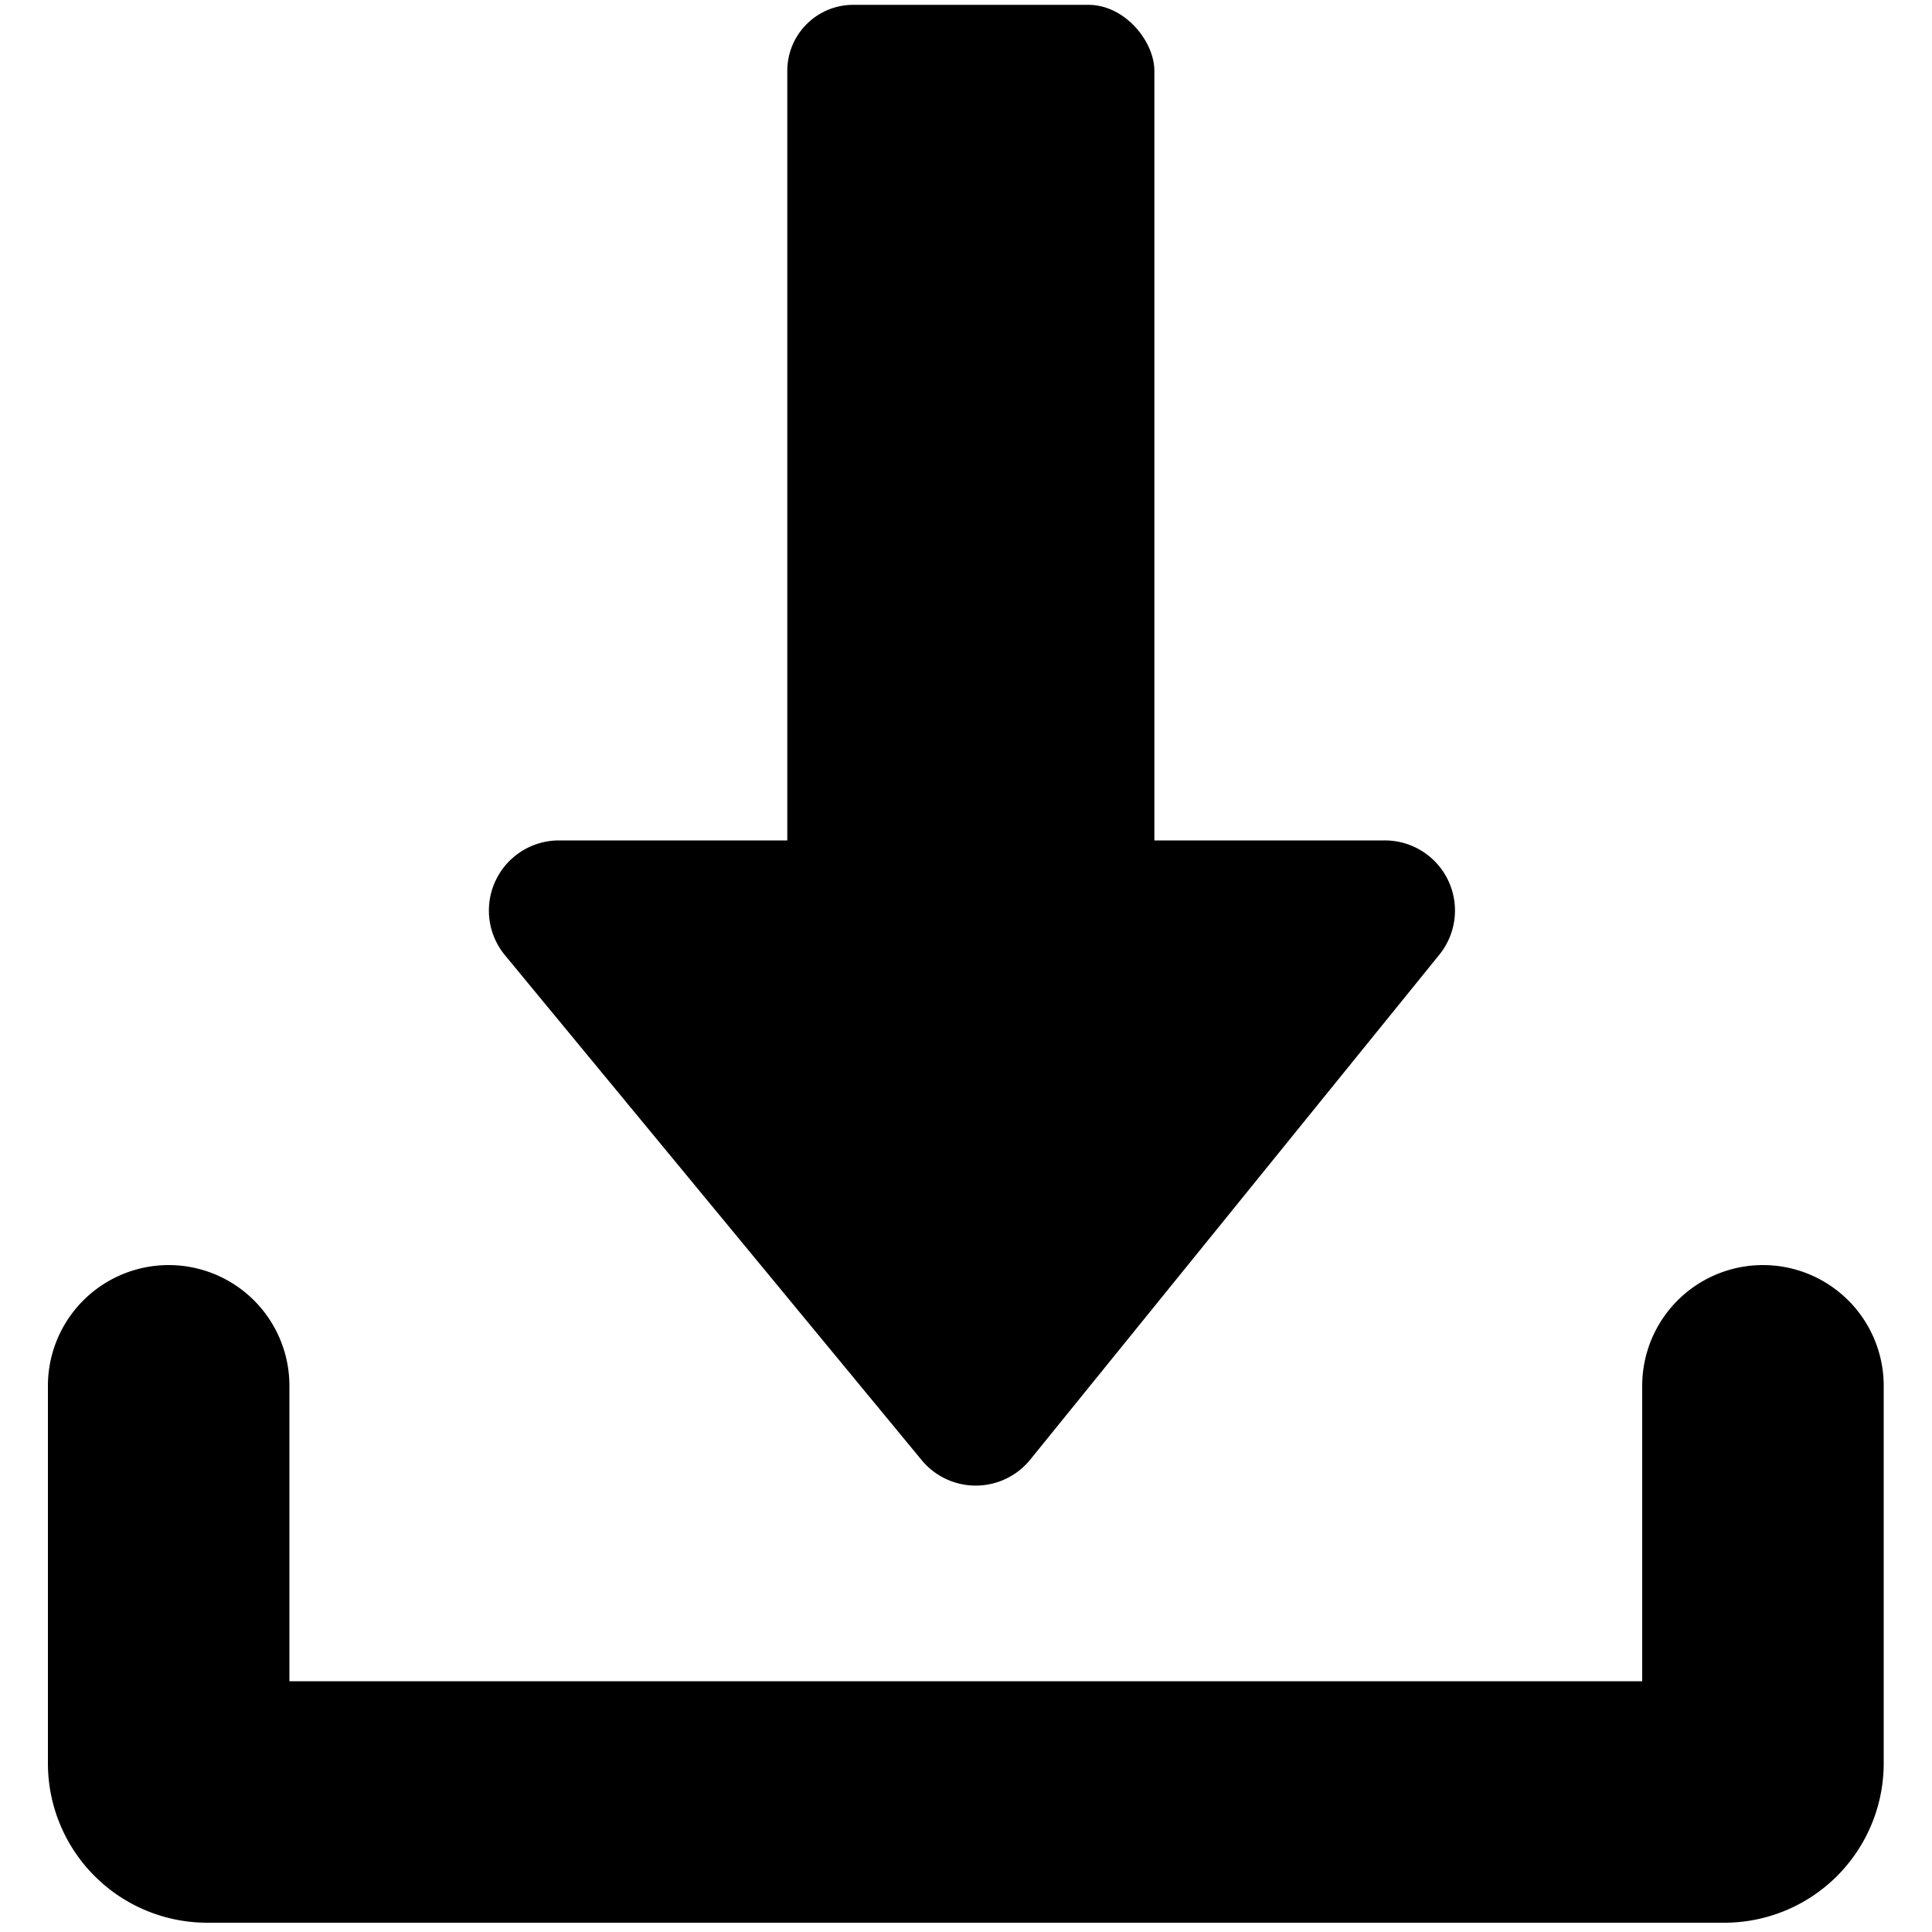 <svg id="Layer_1" data-name="Layer 1" xmlns="http://www.w3.org/2000/svg" viewBox="0 0 200 200"><defs><style>.cls-1{fill:none;stroke:#000;stroke-linecap:round;stroke-miterlimit:10;stroke-width:25px;}</style></defs><title>Artboard 1</title><path class="cls-1" d="M182.5,143.46v39.08a4,4,0,0,1-4,4H21.46a4,4,0,0,1-4-4V143.46"/><rect x="81.5" y="0.5" width="38" height="105" rx="6.83"/><path d="M106.65,151.1,149,98.83A7.26,7.26,0,0,0,143.32,87H57.86a7.26,7.26,0,0,0-5.59,11.88l43.14,52.27A7.26,7.26,0,0,0,106.65,151.1Z"/></svg>